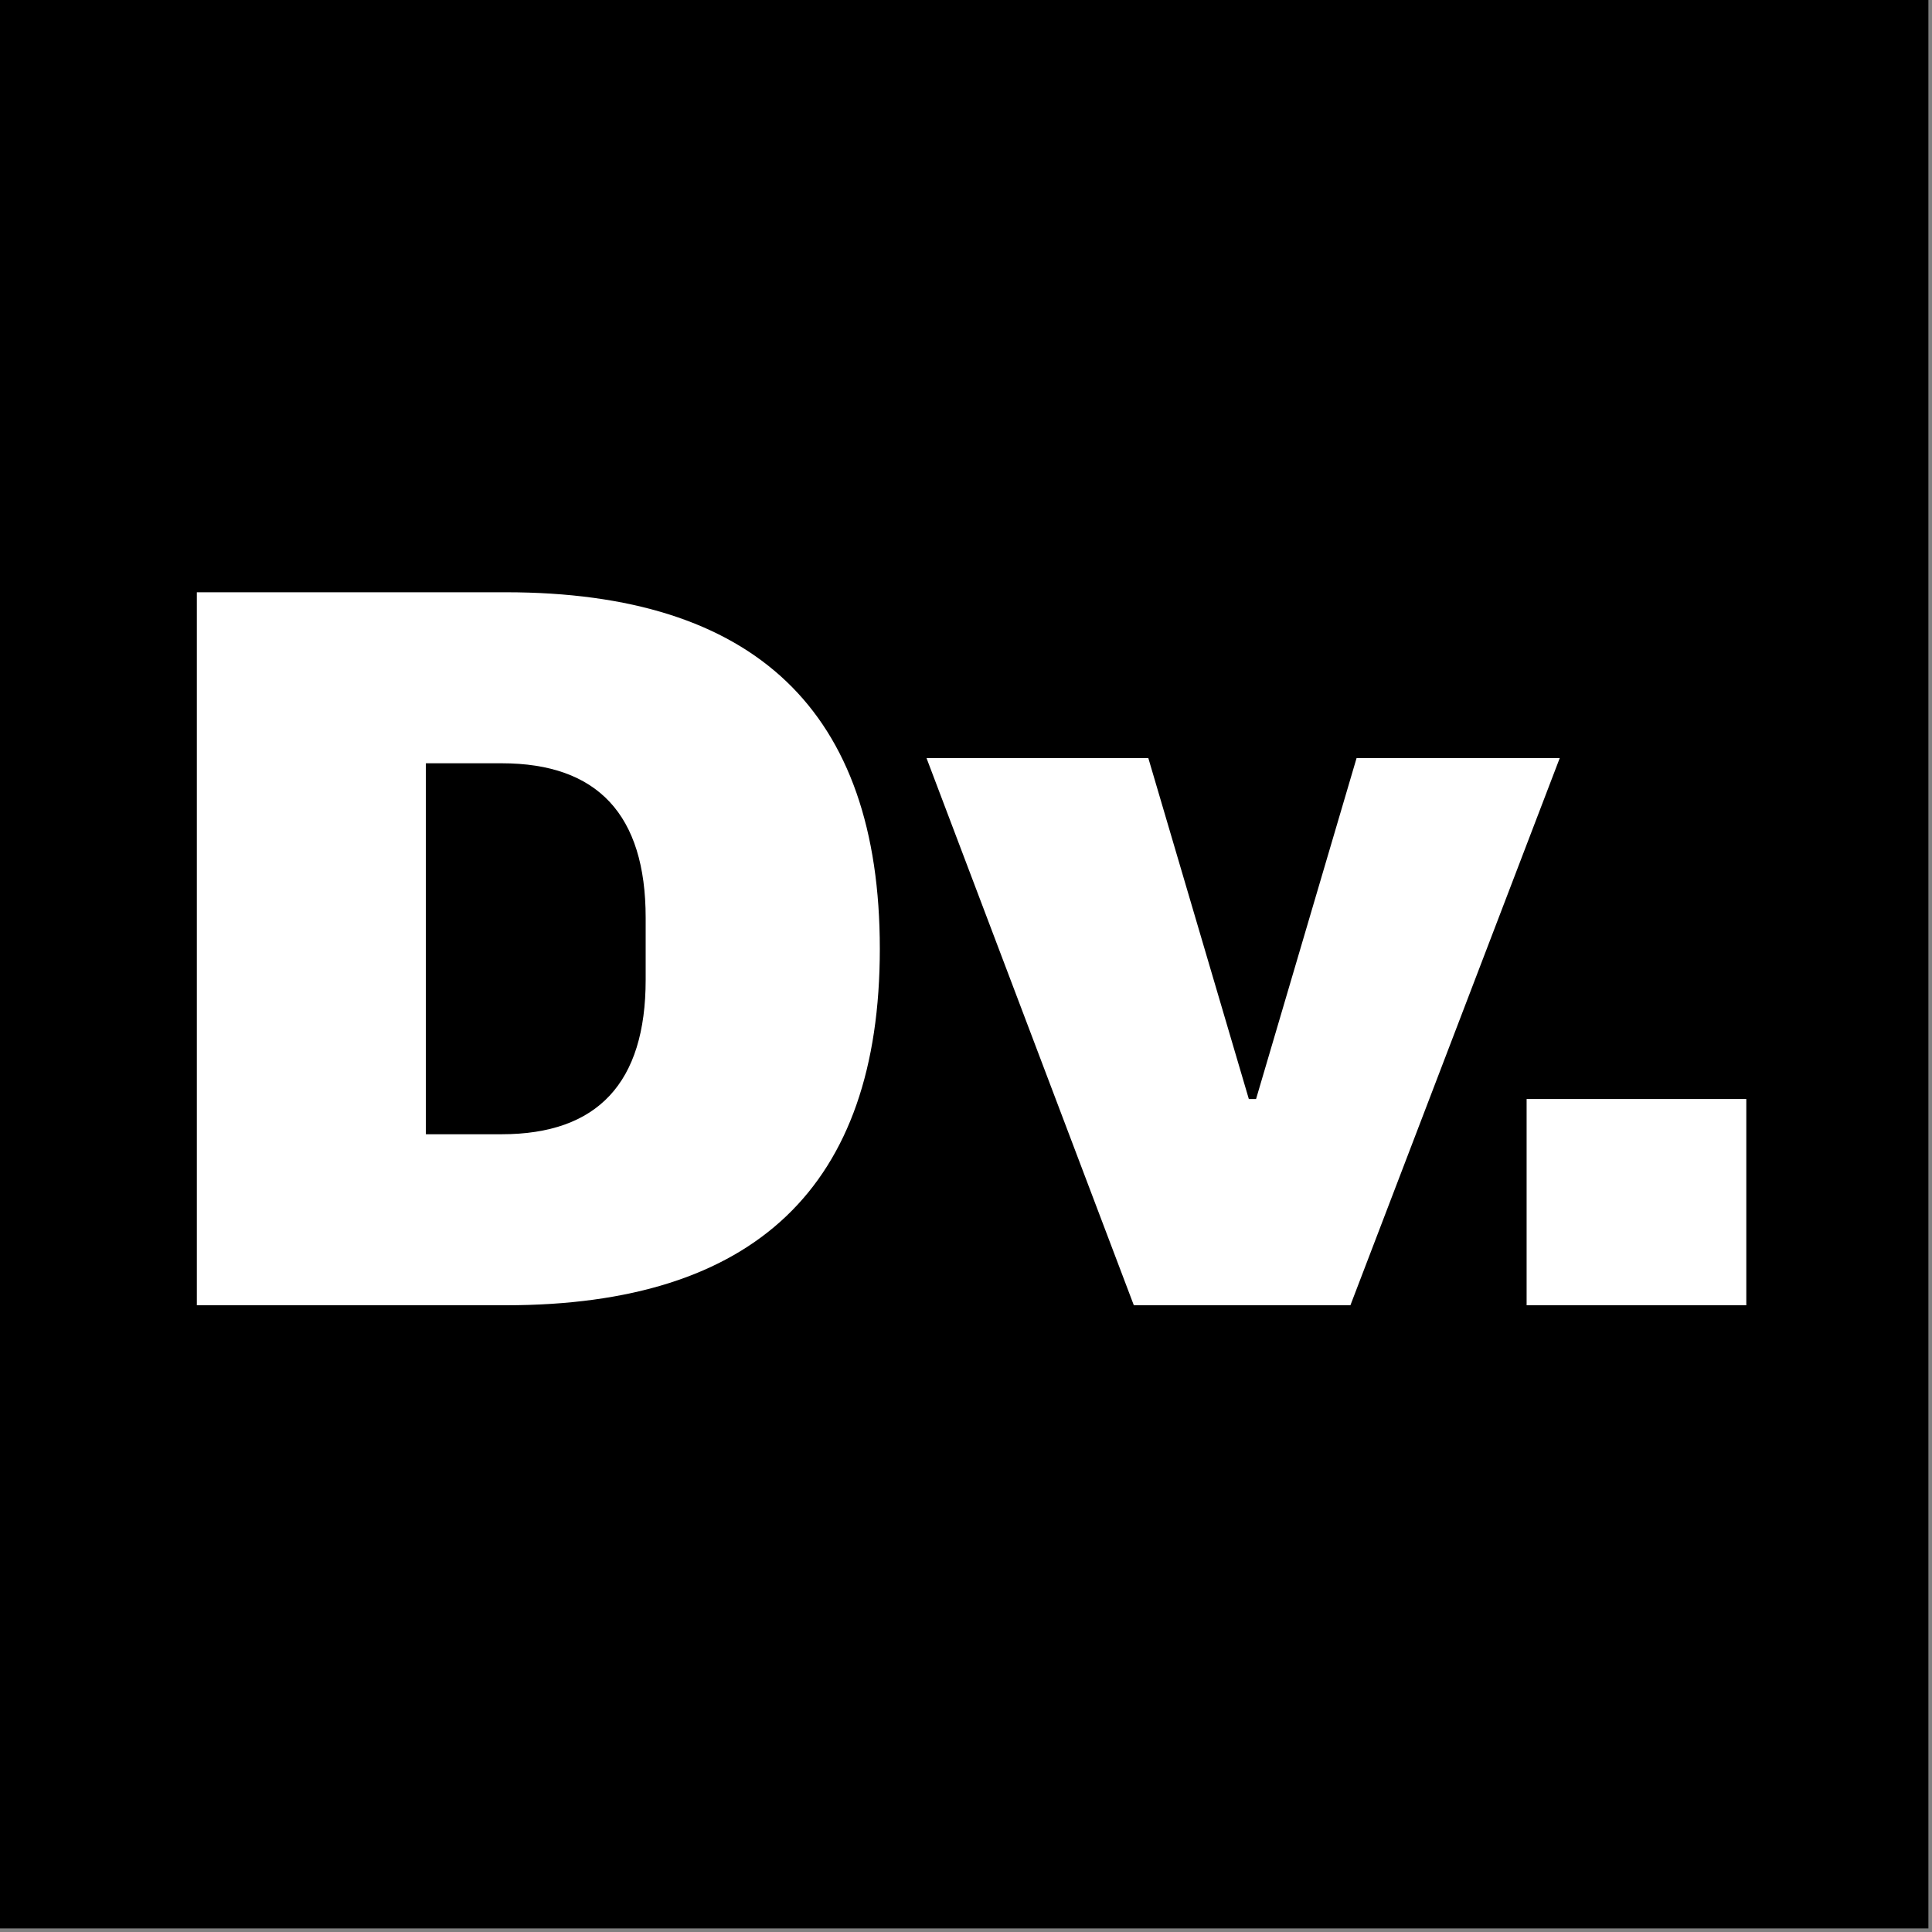 <svg xmlns="http://www.w3.org/2000/svg" xmlns:xlink="http://www.w3.org/1999/xlink" width="378" zoomAndPan="magnify" viewBox="0 0 283.5 283.5" height="378" preserveAspectRatio="xMidYMid meet" version="1.2"><rect x="0" y="0" width="283.5" height="283.5" fill="#808080" stroke="none"/><defs><clipPath id="78f87b2ff2"><path d="M 0 0 L 283 0 L 283 283 L 0 283 Z M 0 0 "/></clipPath></defs><g id="fe6b978658"><path style=" stroke:none;fill-rule:nonzero;fill:#ffffff;fill-opacity:1;" d="M 0 0 L 283 0 L 283 283 L 0 283 Z M 0 0 "/><g clip-rule="nonzero" clip-path="url(#78f87b2ff2)"><path style=" stroke:none;fill-rule:nonzero;fill:#000000;fill-opacity:1;" d="M 0 0 L 283.035 0 L 283.035 283.035 L 0 283.035 Z M 0 0 "/></g><g style="fill:#ffffff;fill-opacity:1;"><g transform="translate(17.635, 191.533)"><path style="stroke:none" d="M 56.578 -104.625 C 93.172 -104.625 111.469 -87.188 111.469 -52.312 C 111.469 -17.438 93.172 0 56.578 0 L 11.25 0 L 11.25 -104.625 Z M 44.859 -25.094 L 55.969 -25.094 C 70.062 -25.094 77.109 -32.645 77.109 -47.75 L 77.109 -56.875 C 77.109 -71.977 70.062 -79.531 55.969 -79.531 L 44.859 -79.531 Z M 44.859 -25.094 "/></g></g><g style="fill:#ffffff;fill-opacity:1;"><g transform="translate(135.955, 191.533)"><path style="stroke:none" d="M 30.422 0 L 0 -80.297 L 32.547 -80.297 L 47.297 -30.266 L 48.359 -30.266 L 63.109 -80.297 L 92.922 -80.297 L 62.203 0 Z M 30.422 0 "/></g></g><g style="fill:#ffffff;fill-opacity:1;"><g transform="translate(214.734, 191.533)"><path style="stroke:none" d="M 9.281 0 L 9.281 -30.266 L 41.516 -30.266 L 41.516 0 Z M 9.281 0 "/></g></g></g></svg>
